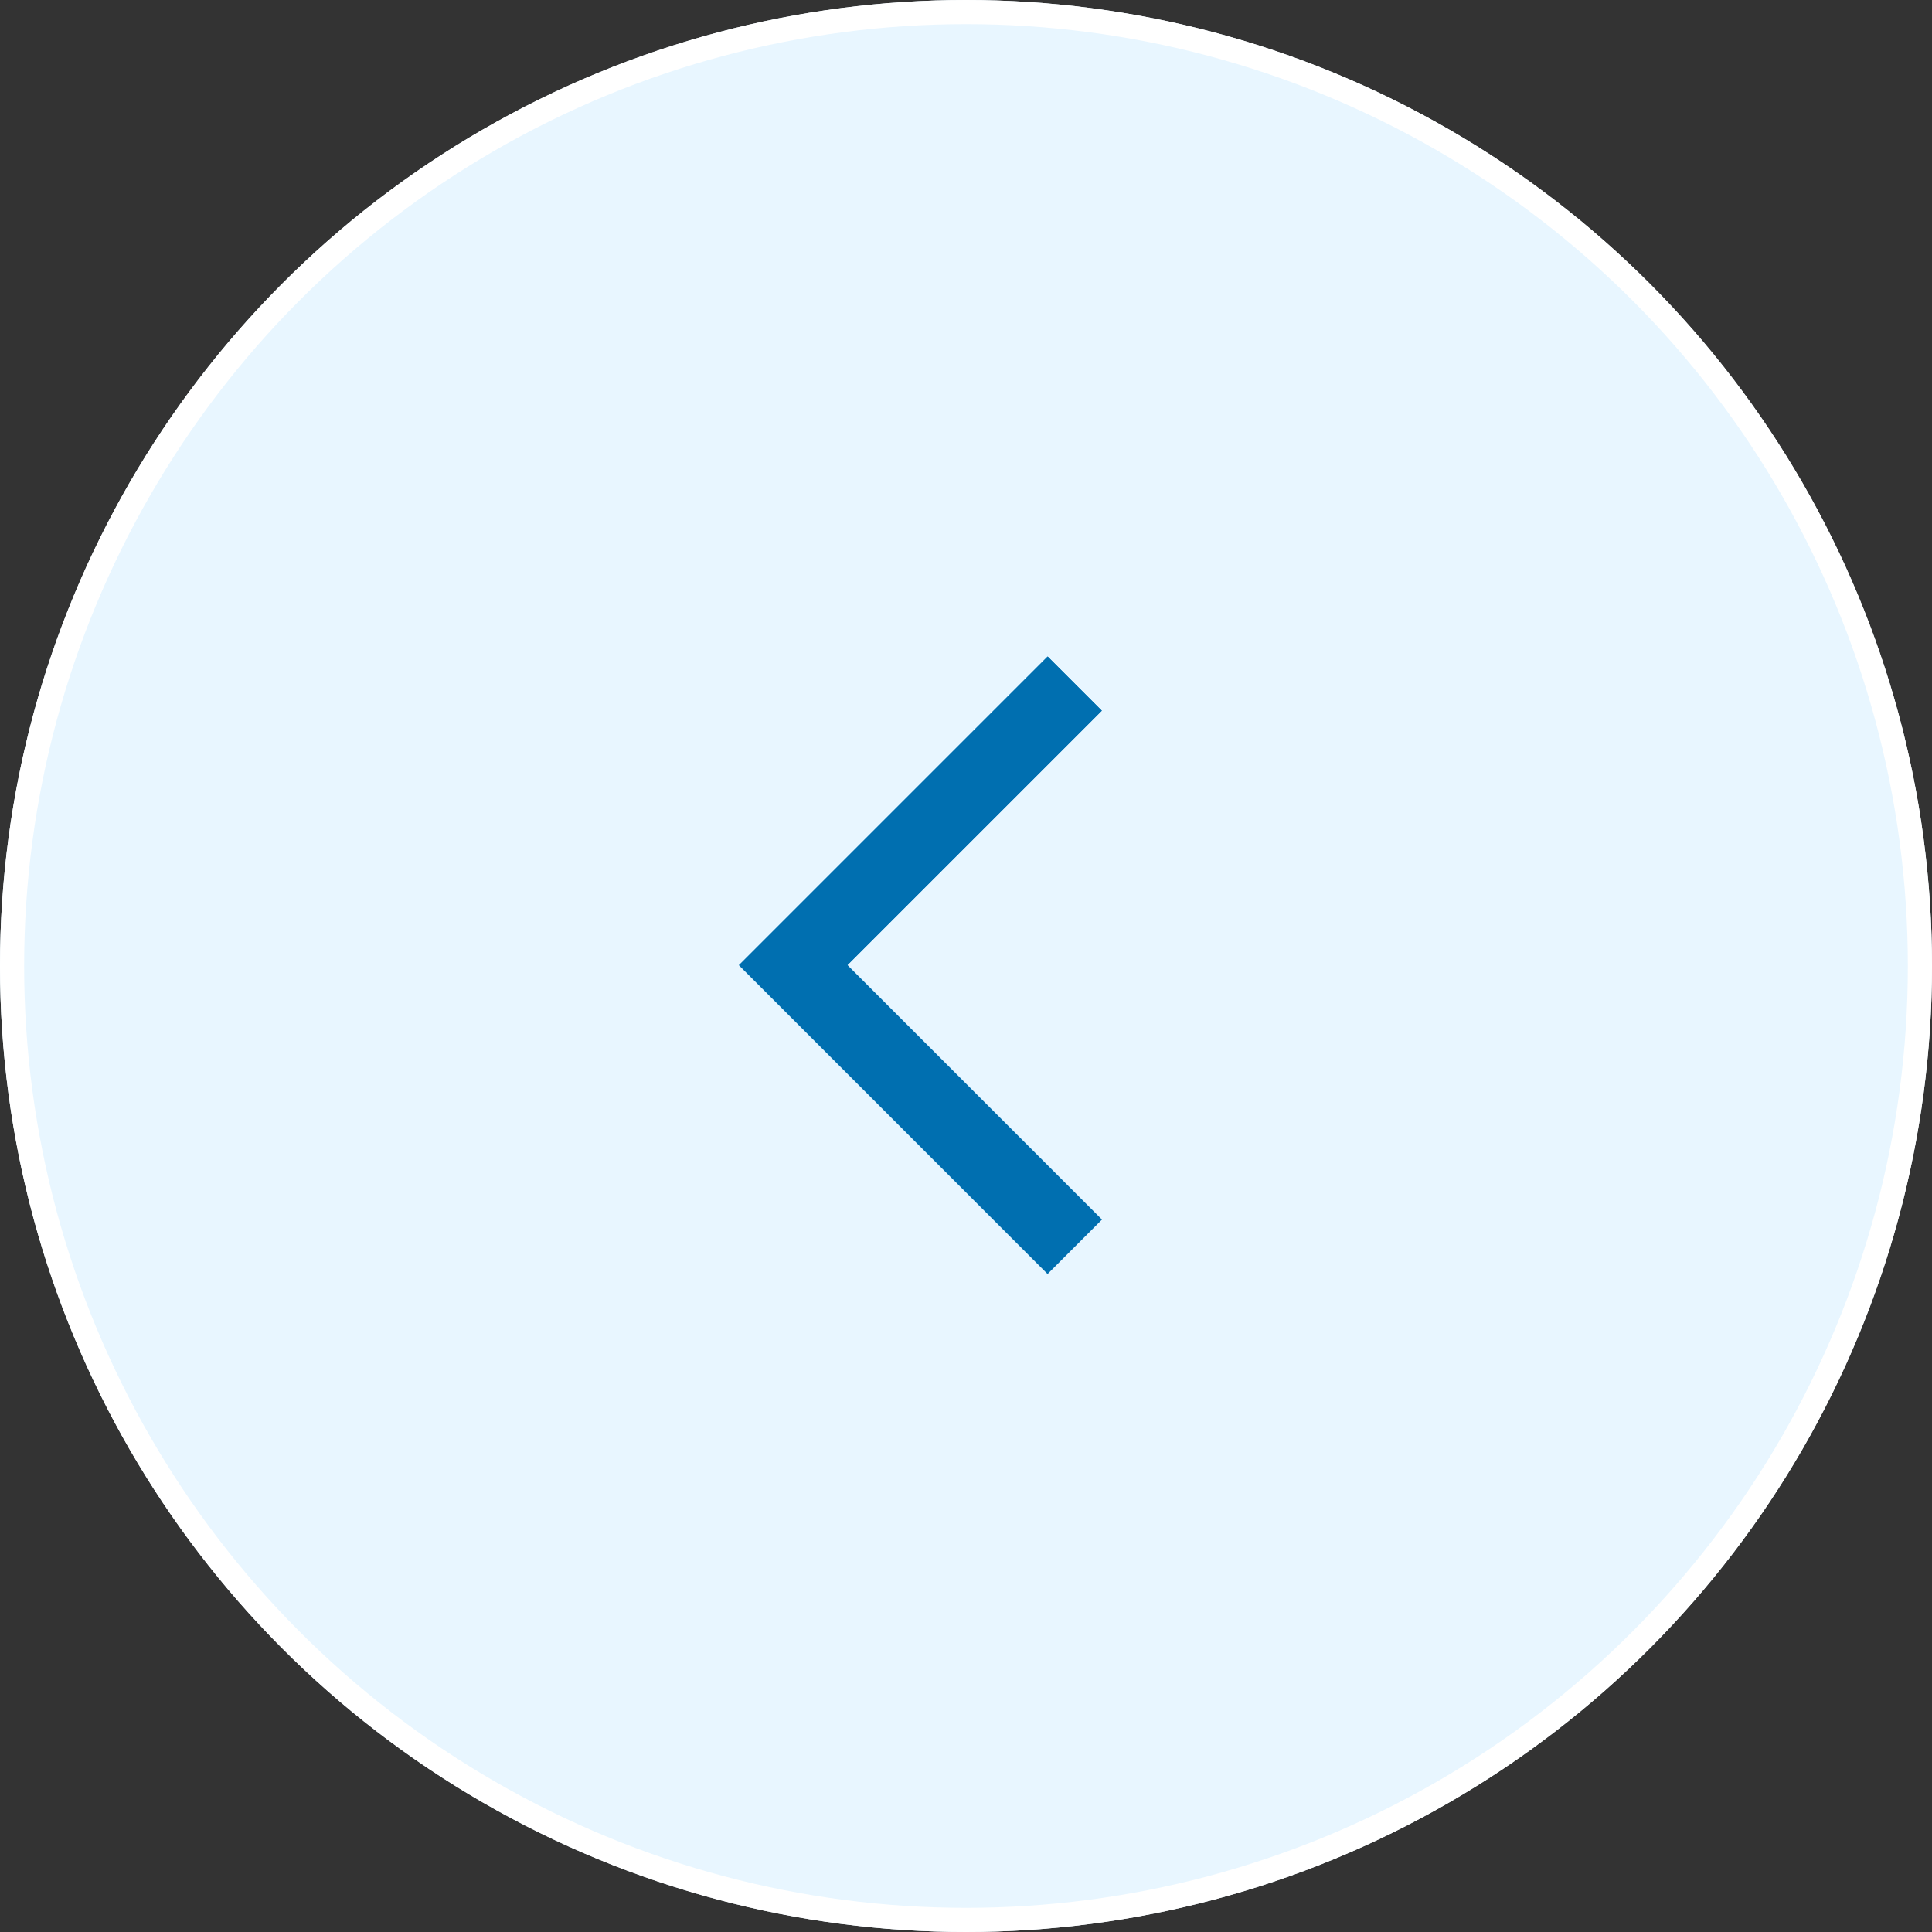 <svg xmlns="http://www.w3.org/2000/svg" xmlns:xlink="http://www.w3.org/1999/xlink" width="80" height="80" viewBox="0 0 80 80">
  <rect x="0" y="0" width="80" height="80" fill="#333333" stroke="none"/>
  <defs>
    <clipPath id="clip-path">
      <rect id="Rectangle_17" data-name="Rectangle 17" width="18.119" height="18.119" fill="#006fb0"/>
    </clipPath>
  </defs>
  <g id="sipka_modra_slide" transform="translate(0)">
    <g id="Ellipse_6" data-name="Ellipse 6" transform="translate(0)" fill="#e8f6ff" stroke="#fff" stroke-width="1">
      <circle cx="40" cy="40" r="40" stroke="none"/>
      <circle cx="40" cy="40" r="39.5" fill="none"/>
    </g>
    <g id="Group_53" data-name="Group 53" transform="translate(56.192 39.964) rotate(135)">
      <path id="Path_59" data-name="Path 59" d="M14.9,18.072H0V14.9H14.9V0h3.177V18.072Z" transform="translate(0.023 0.023)" fill="#006fb0"/>
      <g id="Group_51" data-name="Group 51">
        <g id="Group_50" data-name="Group 50" clip-path="url(#clip-path)">
          <path id="Path_60" data-name="Path 60" d="M18.072,18.072H0V14.9H14.9V0h3.177Z" transform="translate(0.023 0.023)" fill="#006fb0"/>
        </g>
      </g>
    </g>
  </g>
</svg>
